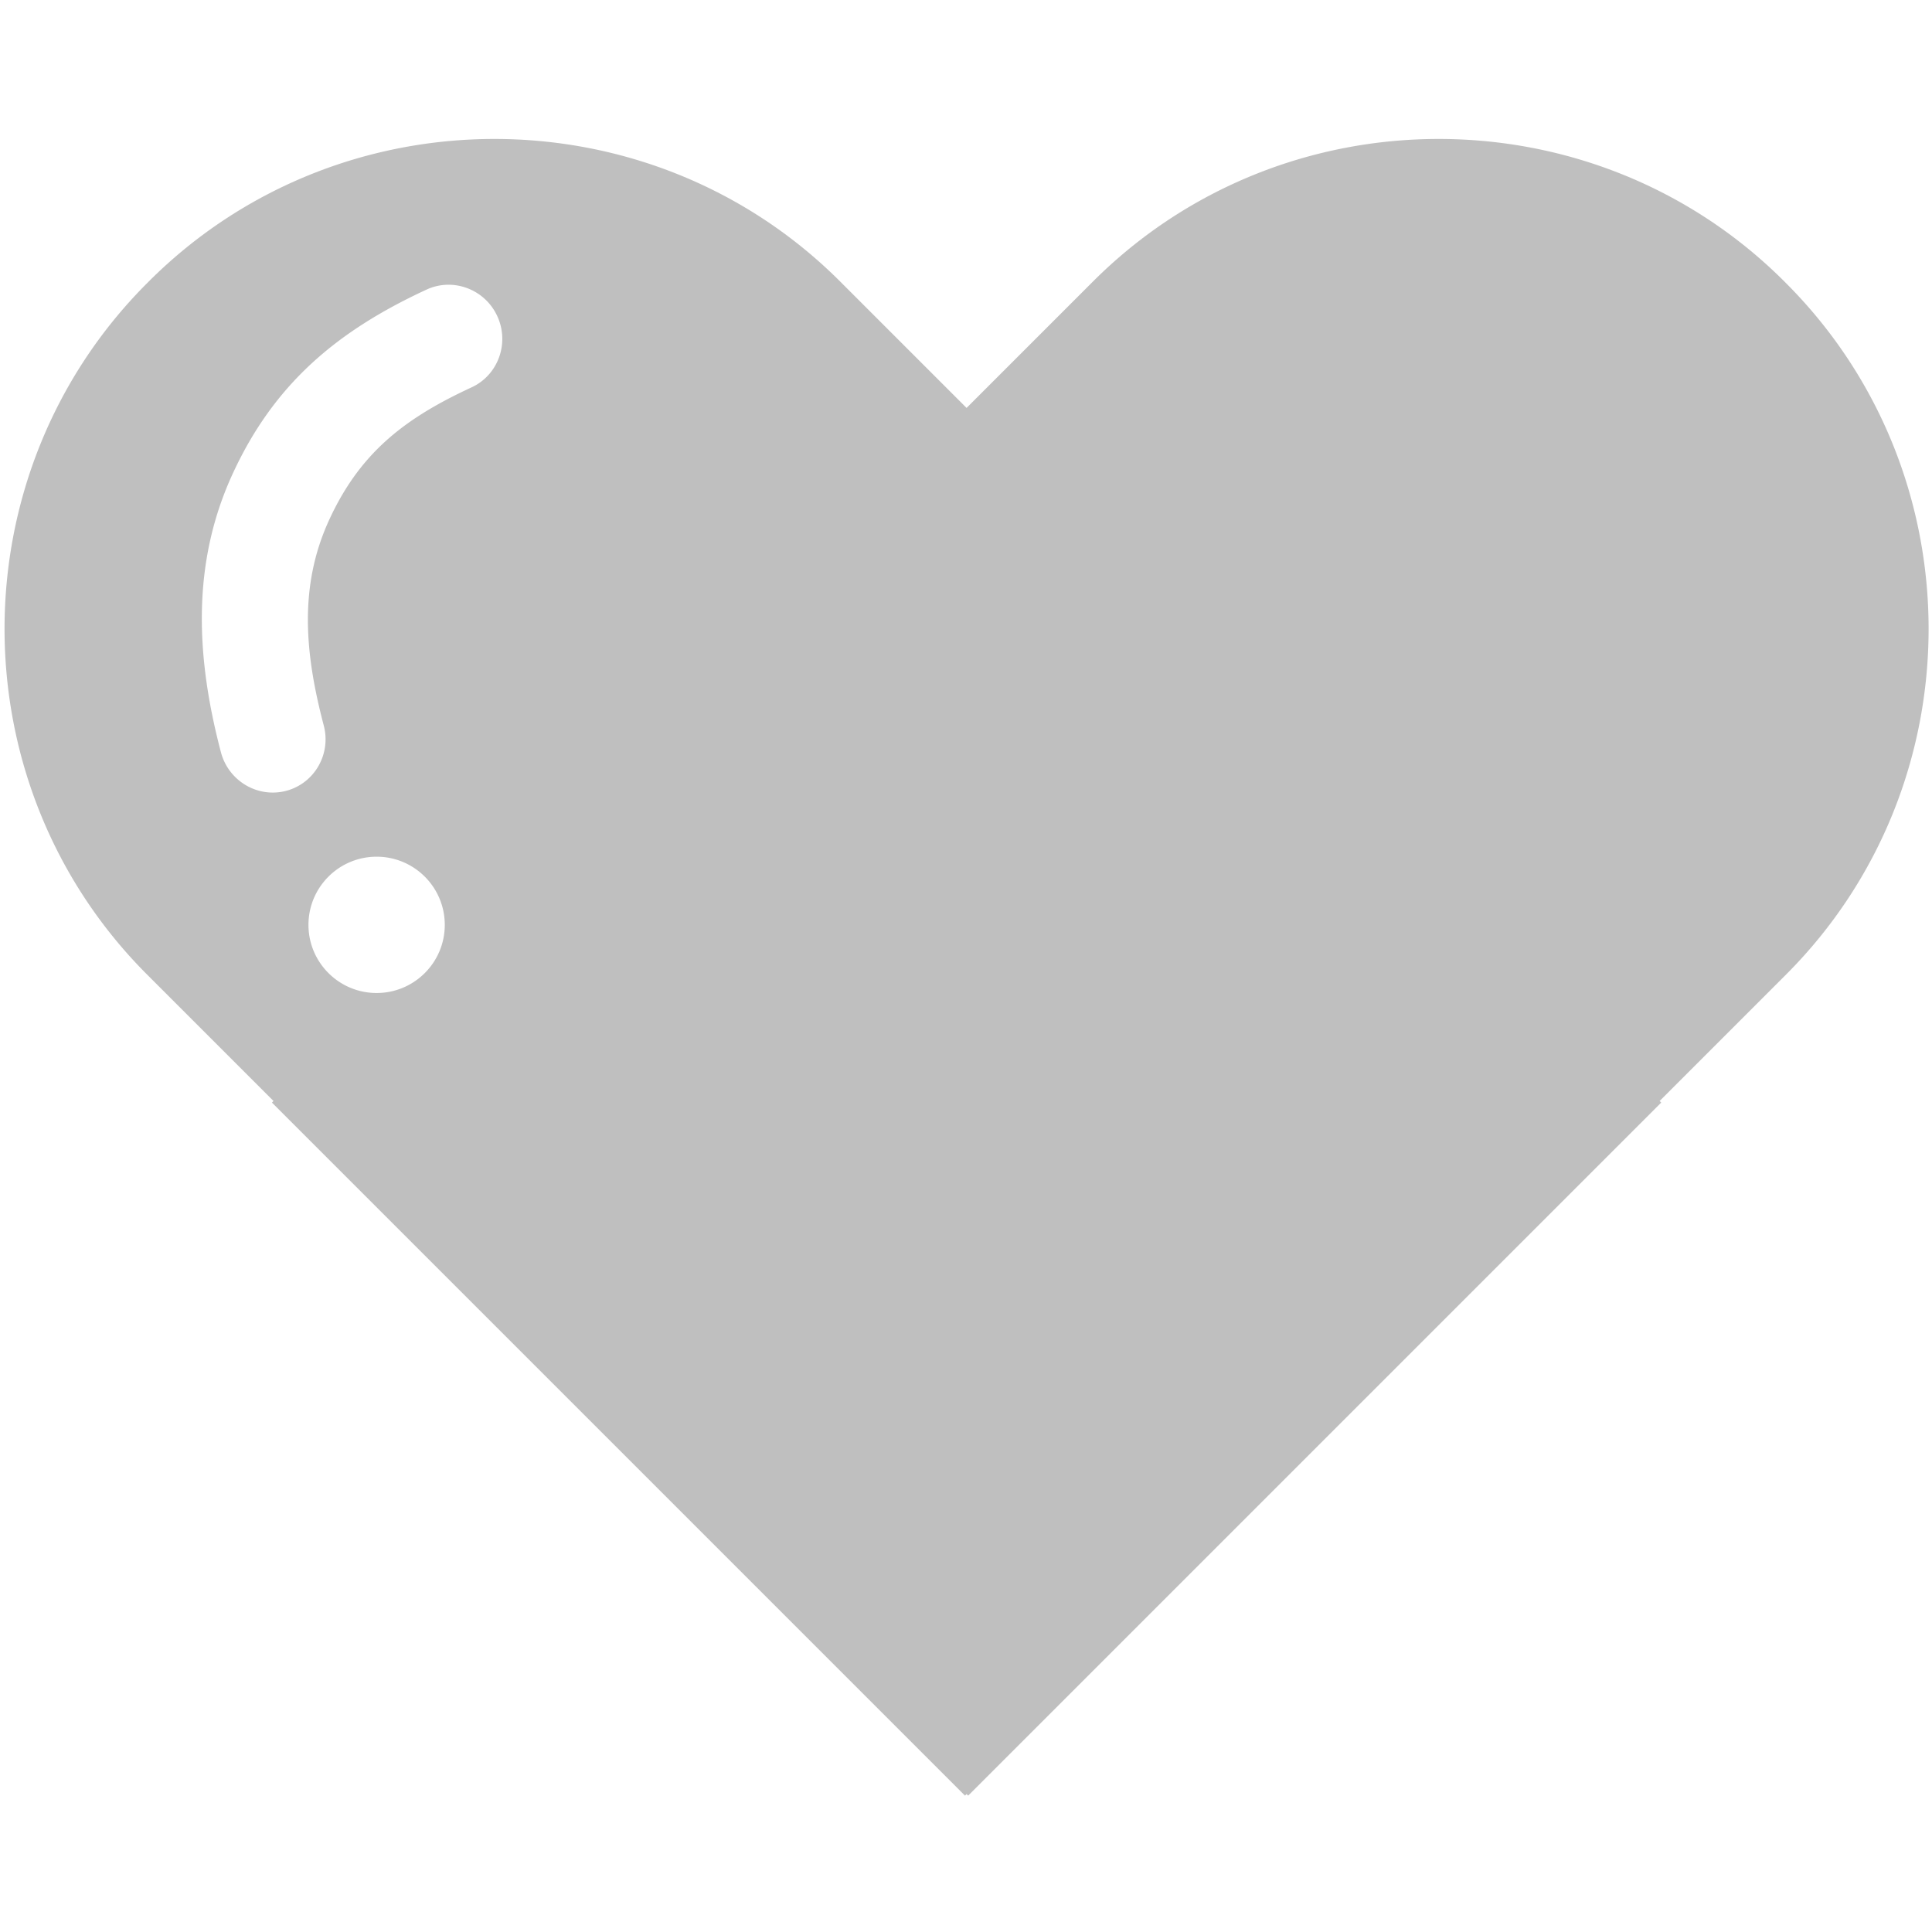 <?xml version="1.0" standalone="no"?><!DOCTYPE svg PUBLIC "-//W3C//DTD SVG 1.1//EN" "http://www.w3.org/Graphics/SVG/1.1/DTD/svg11.dtd"><svg t="1557243522657" class="icon" style="" viewBox="0 0 1024 1024" version="1.1" xmlns="http://www.w3.org/2000/svg" p-id="2066" xmlns:xlink="http://www.w3.org/1999/xlink" width="16" height="16"><defs><style type="text/css"></style></defs><path d="M 946.594 150.038 l -0.781 -0.787 c -100.806 -100.8 -265.752 -100.8 -366.55 0 L 512.303 216.208 l -66.957 -66.957 c -100.806 -100.8 -265.752 -100.8 -366.557 0 l -0.781 0.787 c -100.8 100.8 -100.8 265.751 0 366.55 L 144.966 583.547 l -0.842 0.84 l 367.339 367.338 l 0.841 -0.84 l 0.842 0.84 l 367.337 -367.338 l -0.848 -0.84 l 66.959 -66.959 c 100.804 -100.799 100.804 -265.75 0 -366.551 Z M 199.615 526.309 c -19.947 0 -36.122 -16.168 -36.122 -36.116 c 0 -19.955 16.175 -36.122 36.122 -36.122 c 19.955 0 36.124 16.168 36.124 36.122 c 0 19.948 -16.169 36.116 -36.124 36.116 Z m 50.336 -321 c -35.545 16.439 -59.192 34.69 -75.571 70.436 c -16.173 35.28 -12.725 71.008 -2.785 108.748 c 3.787 14.355 -3.952 28.979 -17.459 33.891 a 27.144 27.144 0 0 1 -2.525 0.793 c -15.05 3.915 -30.497 -5.243 -34.519 -20.478 c -13.315 -50.581 -15.589 -99.968 6.079 -147.248 c 21.959 -47.908 55.322 -75.939 102.934 -97.971 c 14.051 -6.492 30.889 -0.216 37.474 14.096 c 6.579 14.311 0.481 31.205 -13.628 37.733 Z m 0 0" p-id="2067" fill="#bfbfbf"></path></svg>